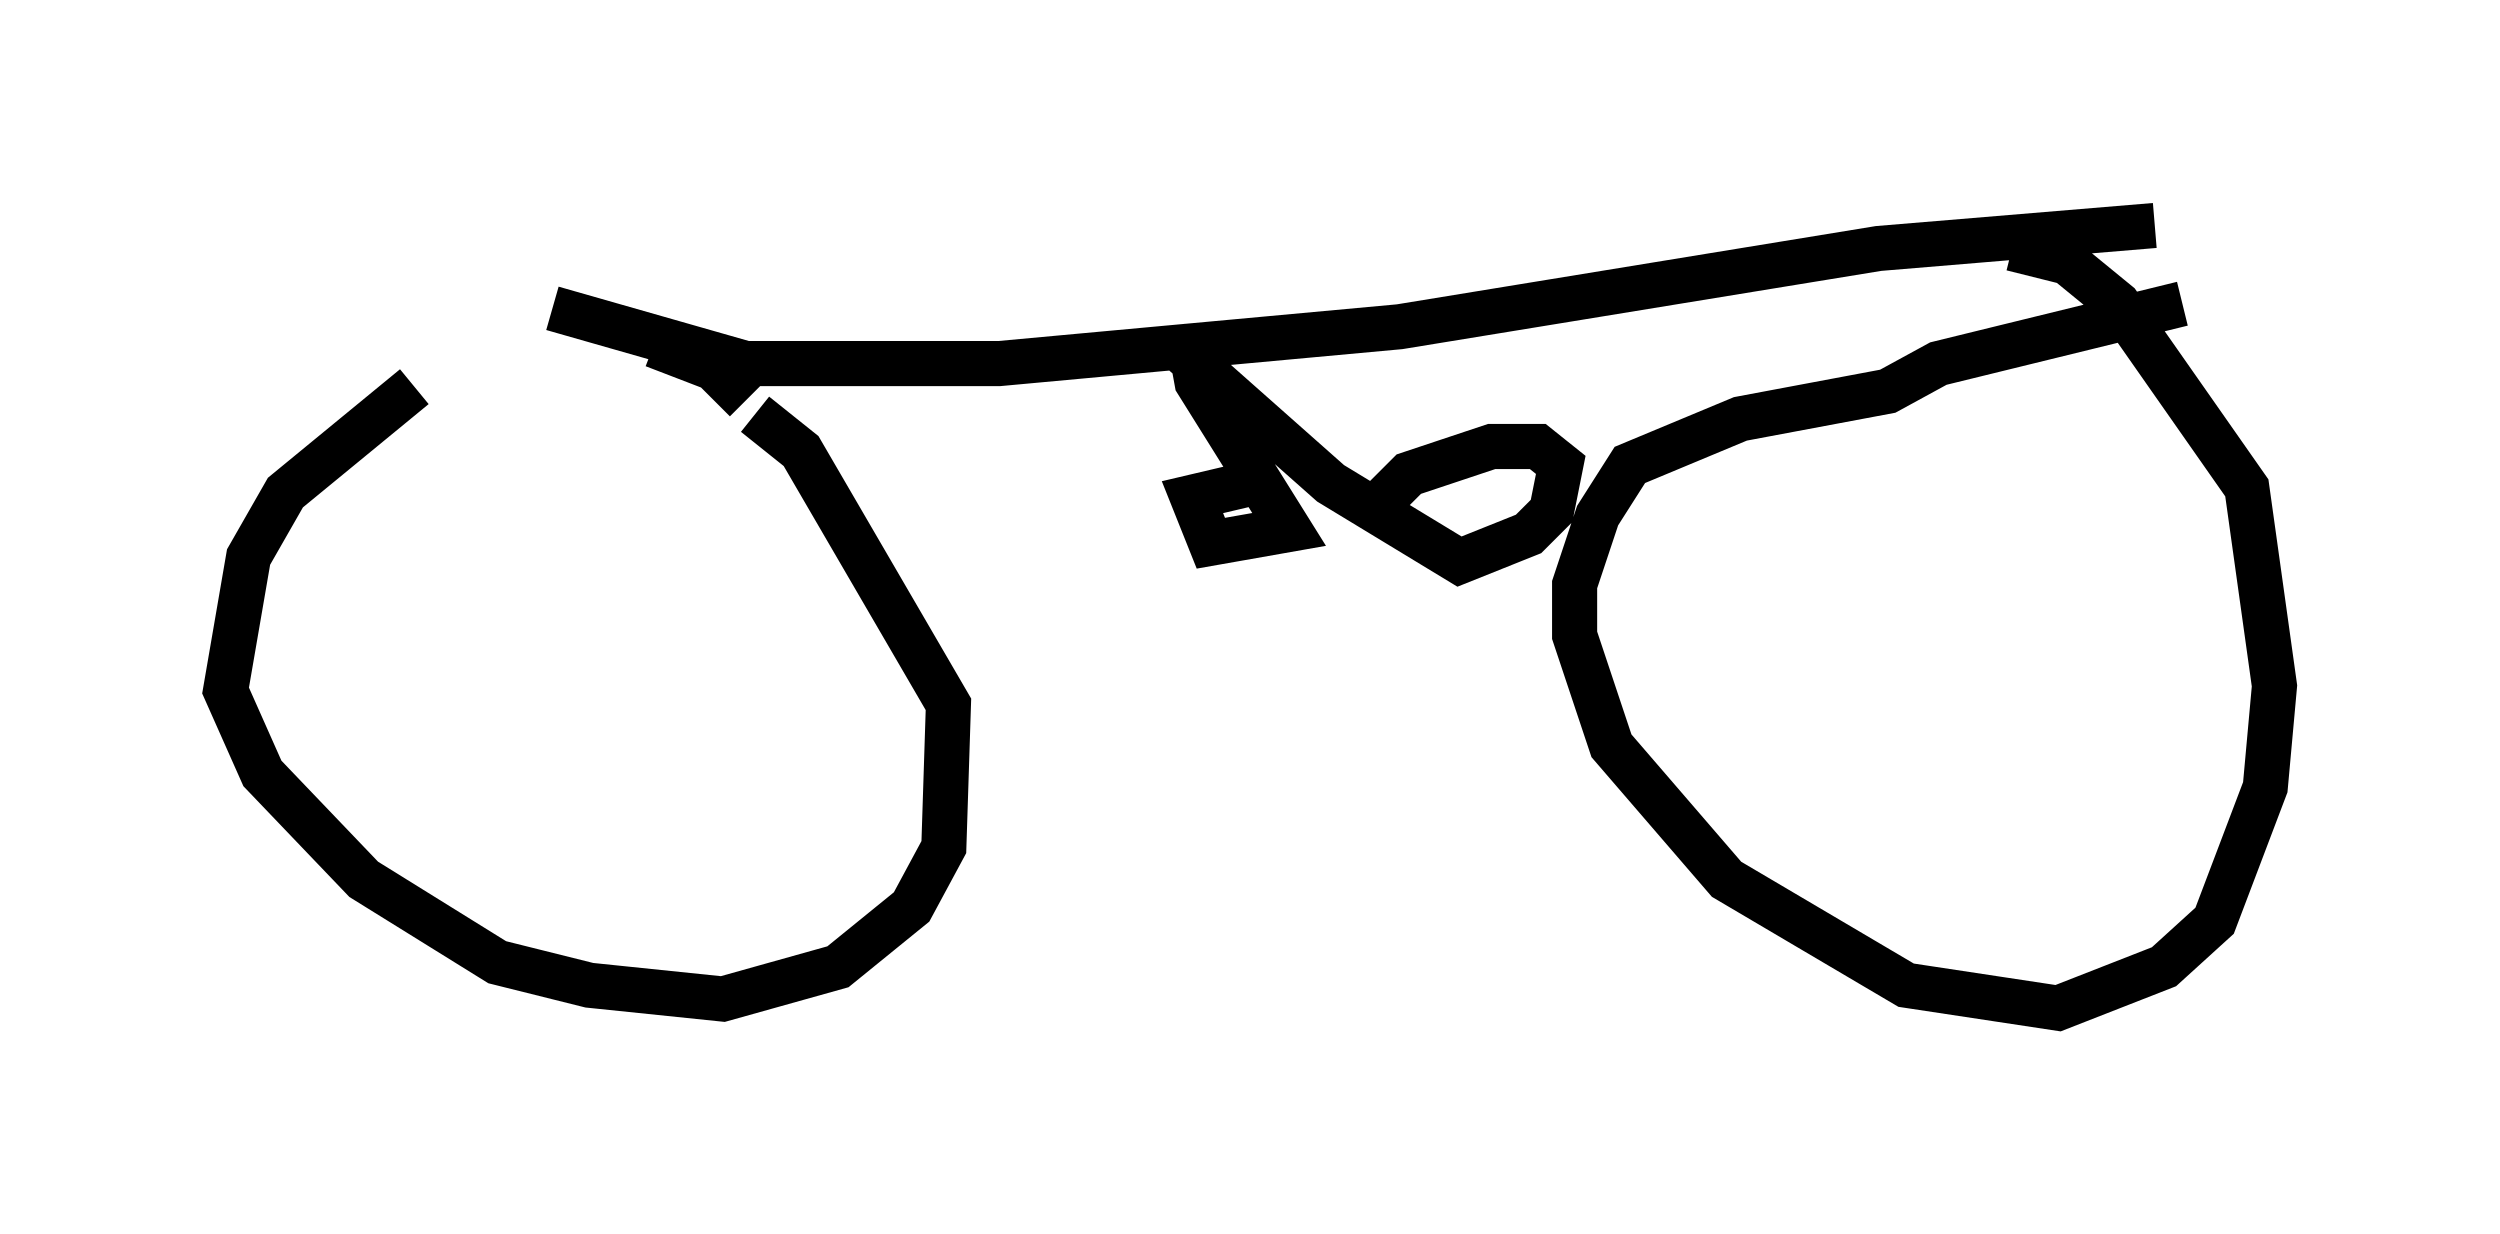 <?xml version="1.0" encoding="utf-8" ?>
<svg baseProfile="full" height="27.354" version="1.1" width="55.428" xmlns="http://www.w3.org/2000/svg" xmlns:ev="http://www.w3.org/2001/xml-events" xmlns:xlink="http://www.w3.org/1999/xlink"><defs /><rect fill="white" height="27.354" width="55.428" x="0" y="0" /><path d="M10.819, 8.267 m-1.633, 0.306 l-2.858, 2.348 -0.817, 1.429 l-0.51, 2.96 0.817, 1.838 l2.246, 2.348 2.96, 1.838 l2.042, 0.51 2.96, 0.306 l2.552, -0.715 1.633, -1.327 l0.715, -1.327 0.102, -3.165 l-3.267, -5.615 -1.021, -0.817 m-0.204, -0.306 l-0.715, -0.715 -1.327, -0.51 m33.892, -0.919 l-5.41, 1.327 -1.123, 0.613 l-3.267, 0.613 -2.45, 1.021 l-0.715, 1.123 -0.51, 1.531 l0.0, 1.123 0.817, 2.45 l2.552, 2.96 3.981, 2.348 l3.369, 0.51 2.348, -0.919 l1.123, -1.021 1.123, -2.96 l0.204, -2.246 -0.613, -4.39 l-2.858, -4.083 -1.123, -0.919 l-1.225, -0.306 m-32.361, 1.327 l4.288, 1.225 5.615, 0.0 l8.881, -0.817 10.617, -1.735 l6.125, -0.51 m-21.846, 2.552 l3.573, 3.165 2.858, 1.735 l1.531, -0.613 0.51, -0.51 l0.204, -1.021 -0.51, -0.408 l-1.021, 0.0 -1.838, 0.613 l-0.817, 0.817 m0.0, 0.0 l0.0, 0.0 m-4.083, -3.981 l0.204, 1.123 2.042, 3.267 l-1.735, 0.306 -0.408, -1.021 l1.735, -0.408 " fill="none" stroke="black" stroke-width="1" /></svg>